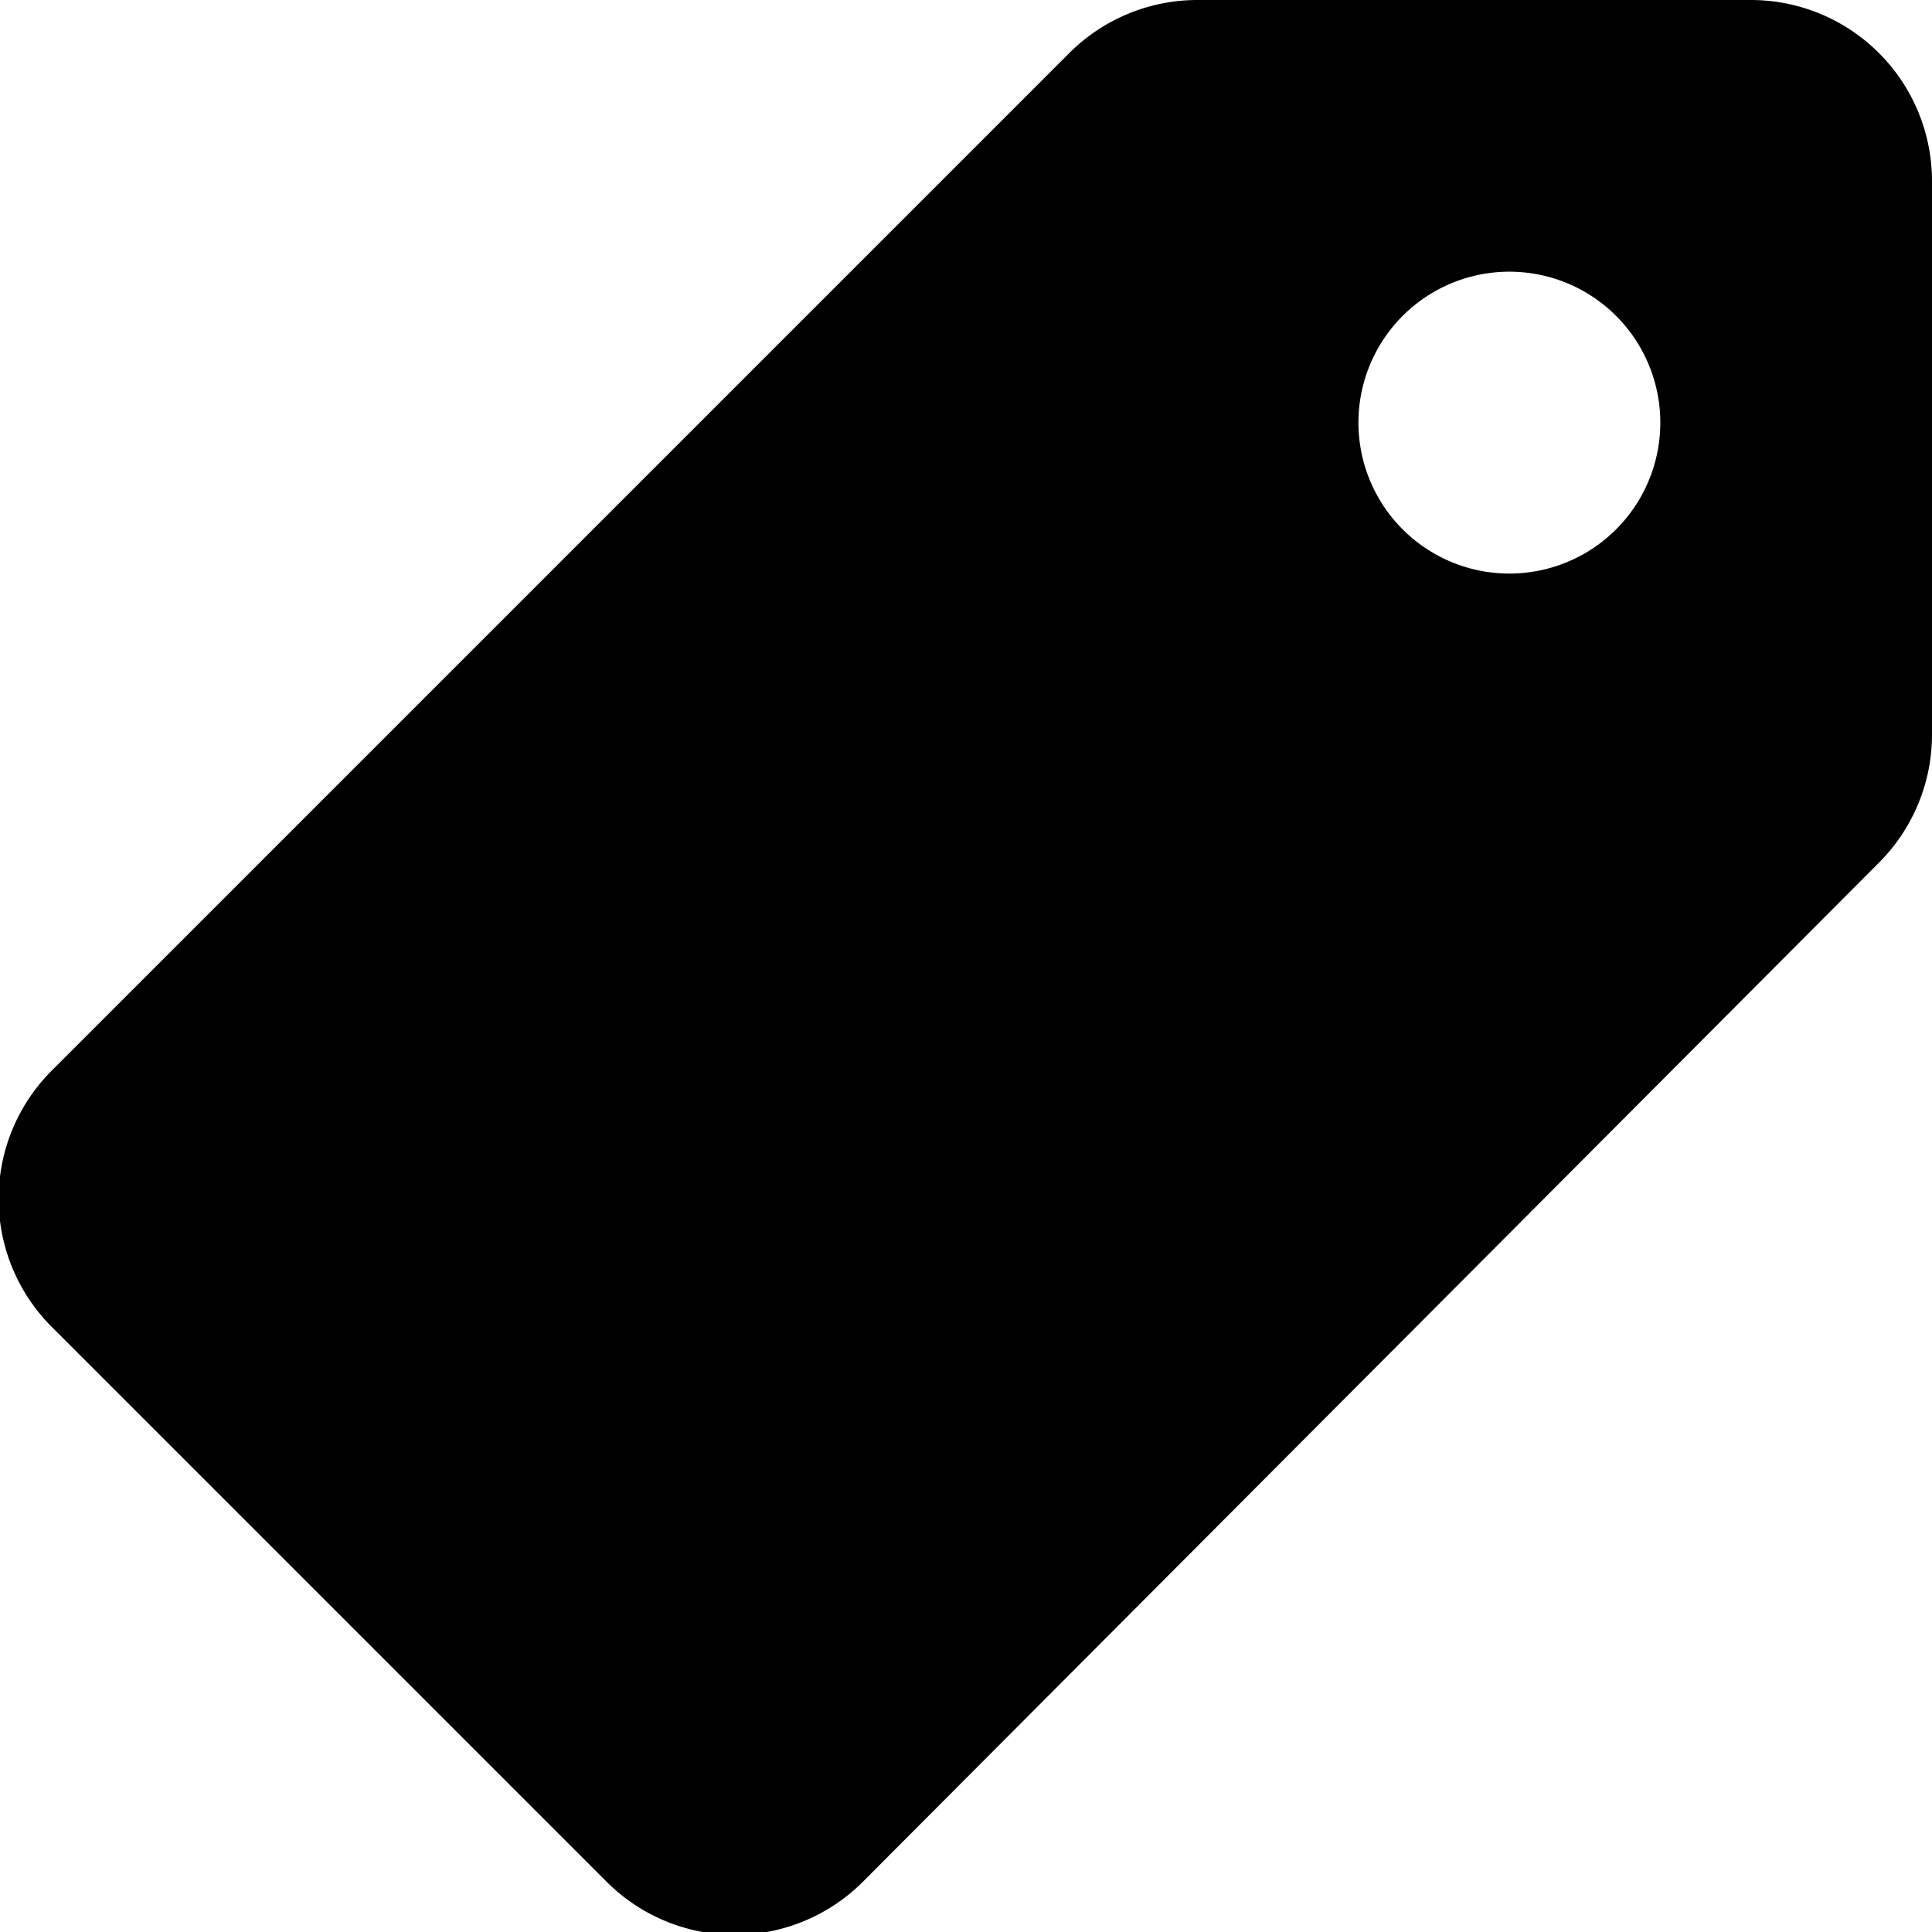 <svg id="Layer_1" data-name="Layer 1" xmlns="http://www.w3.org/2000/svg" width="32" height="32" viewBox="0 0 32 32"><g id="Tag_-_32" data-name="Tag - 32"><path d="M29,0H19.83a3,3,0,0,0-2.12.88L.88,17.71A3,3,0,0,0,.88,22l9.17,9.17a3,3,0,0,0,4.24,0L31.12,14.29A3,3,0,0,0,32,12.17V3A3,3,0,0,0,29,0ZM25,9.5A2.5,2.5,0,1,1,27.5,7,2.5,2.5,0,0,1,25,9.5Z"/></g></svg>